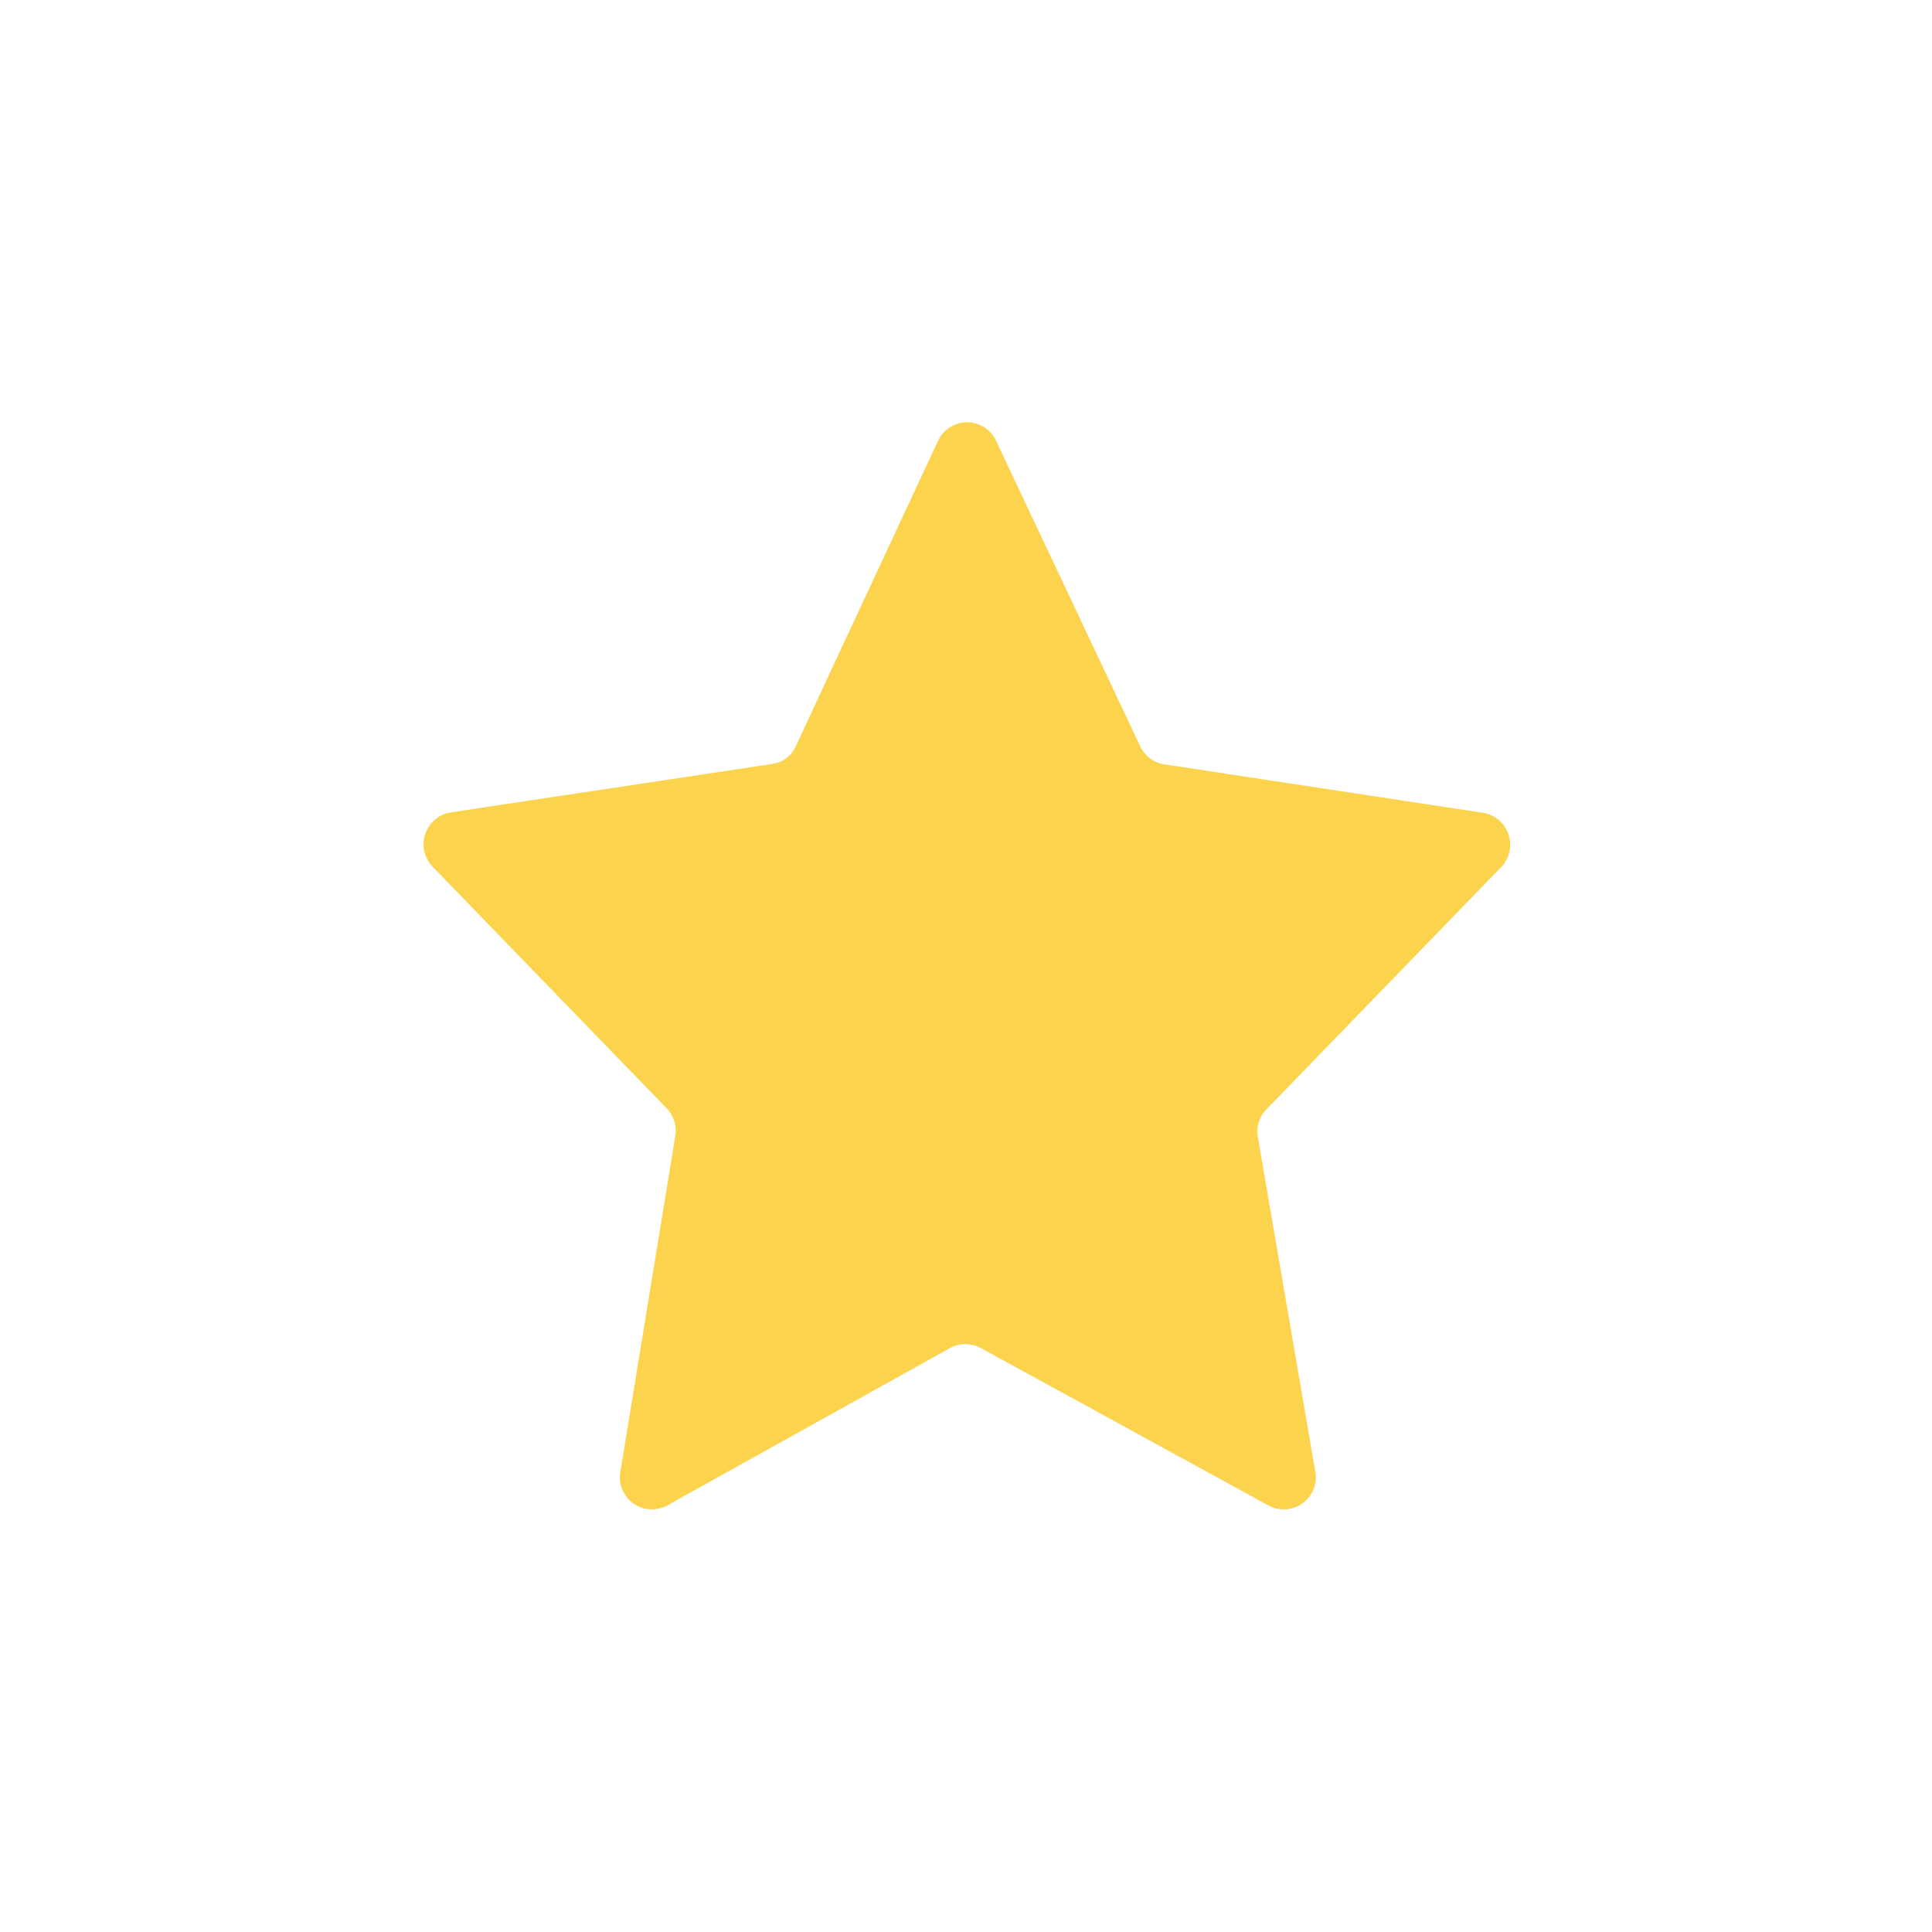 <svg xmlns="http://www.w3.org/2000/svg" viewBox="0 0 64 64">
	<path d="M49.09,26.92l-10.52-1.6a1.06,1.06,0,0,1-.8-.6L33,14.61a1.06,1.06,0,0,0-1.93,0l-4.7,10.09a1,1,0,0,1-.81.61l-10.62,1.6a1.07,1.07,0,0,0-.61,1.8l7.75,8a1.07,1.07,0,0,1,.29.92L20.55,48.76a1.06,1.06,0,0,0,1.57,1.1l9.36-5.21a1.07,1.07,0,0,1,1,0L42,49.86a1.06,1.06,0,0,0,1.57-1.11L41.66,37.62A1.07,1.07,0,0,1,42,36.7l7.75-8A1.07,1.07,0,0,0,49.09,26.92Z" fill="#fcd34d"/>
</svg>

